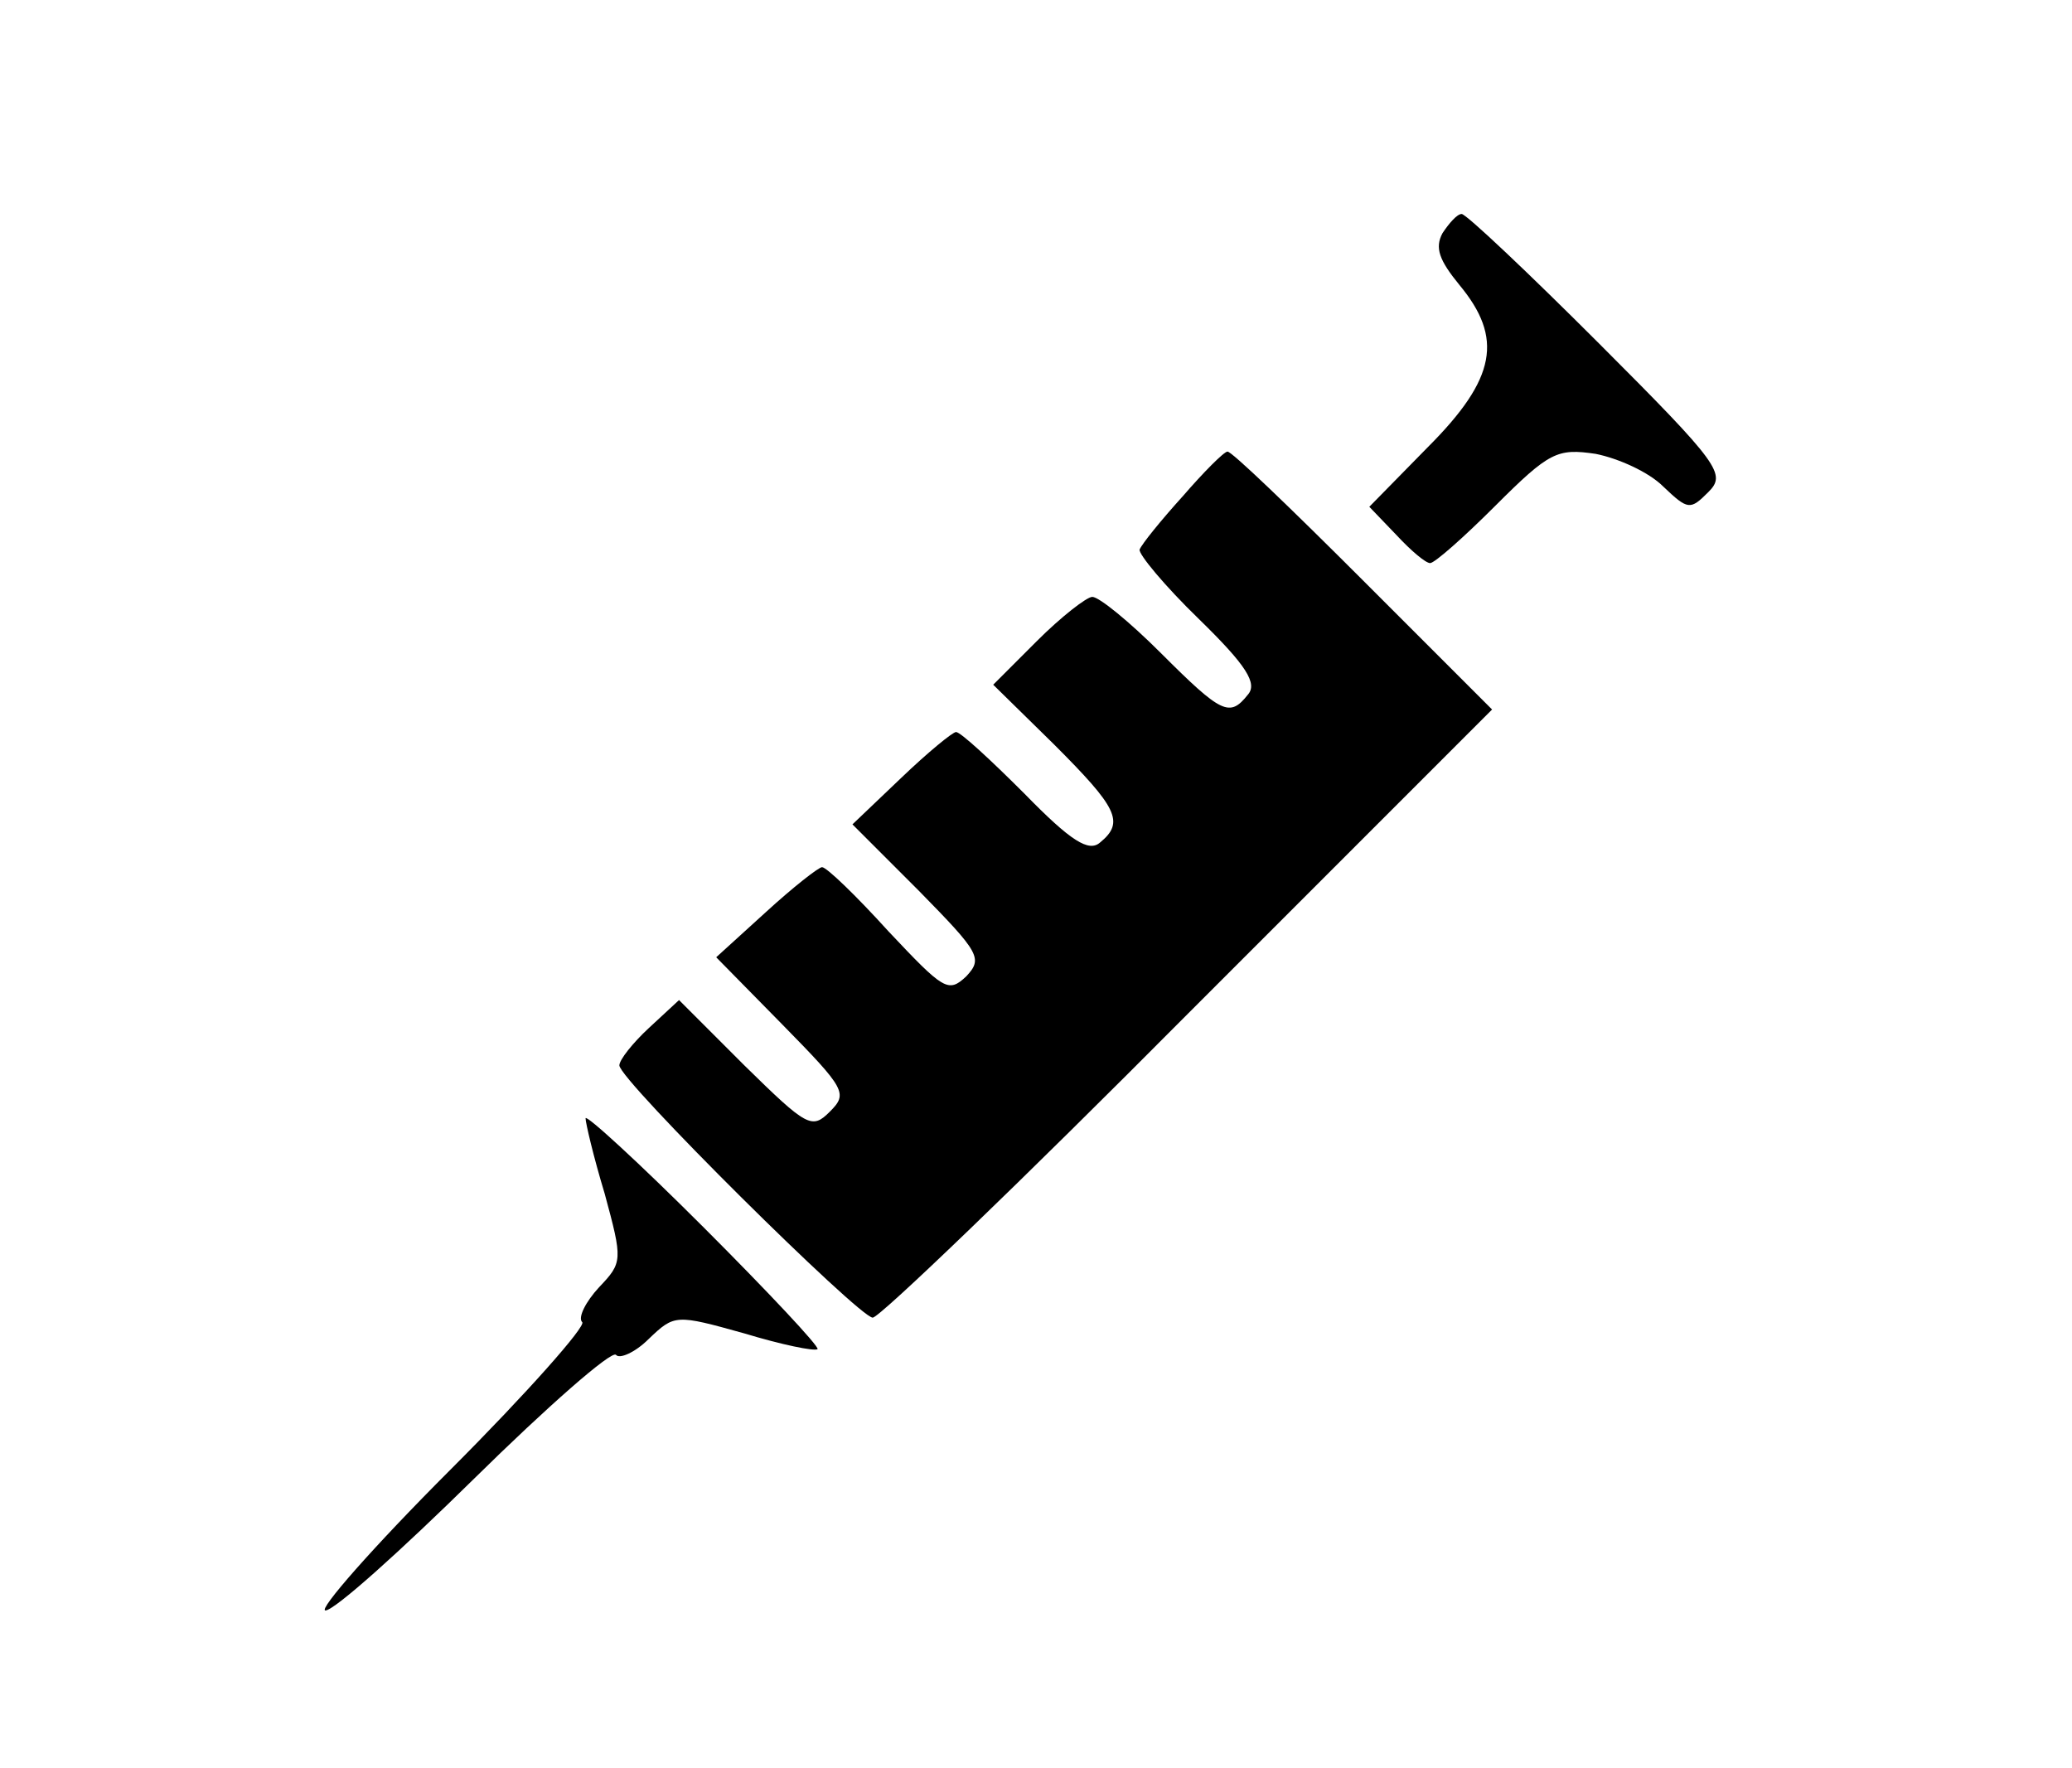 <?xml version="1.0" standalone="no"?>
<!DOCTYPE svg PUBLIC "-//W3C//DTD SVG 20010904//EN"
 "http://www.w3.org/TR/2001/REC-SVG-20010904/DTD/svg10.dtd">
<svg version="1.0" xmlns="http://www.w3.org/2000/svg"
 width="184pt" height="157pt" viewBox="0 0 184 157"
 preserveAspectRatio="xMidYMid meet">
<g transform="translate(0,157) scale(0.1,-0.1)"
fill="#000000" stroke="none">
<path d="M1281 1363 c-7 -13 -3 -24 15 -46 39 -47 33 -83 -28 -144 l-52 -53
24 -25 c13 -14 26 -25 30 -25 4 0 30 23 58 51 48 48 55 51 89 46 20 -4 47 -16
60 -29 22 -21 24 -21 40 -5 16 16 11 24 -97 132 -63 63 -118 115 -122 115 -4
0 -11 -8 -17 -17z"/>
<path d="M1050 1129 c-19 -21 -36 -42 -38 -47 -1 -4 22 -32 53 -62 42 -41 52
-57 43 -67 -16 -20 -23 -17 -77 37 -28 28 -55 50 -61 50 -5 0 -28 -18 -49 -39
l-39 -39 54 -53 c56 -56 63 -69 41 -87 -10 -9 -26 1 -67 43 -30 30 -57 55 -61
55 -3 0 -25 -18 -49 -41 l-43 -41 59 -59 c54 -55 57 -60 42 -76 -16 -15 -20
-12 -69 40 -29 32 -55 57 -59 57 -3 0 -26 -18 -50 -40 l-44 -40 59 -60 c56
-57 58 -61 42 -77 -16 -16 -20 -14 -76 41 l-58 58 -27 -25 c-14 -13 -26 -28
-26 -33 0 -13 213 -224 225 -224 6 0 132 121 280 270 l270 270 -115 115 c-63
63 -117 115 -120 114 -3 0 -21 -18 -40 -40z"/>
<path d="M520 577 c0 -4 7 -34 17 -67 16 -59 16 -61 -5 -83 -12 -13 -19 -27
-15 -31 4 -3 -49 -63 -117 -131 -69 -69 -118 -125 -111 -125 8 0 67 53 132
117 65 64 122 114 126 110 3 -4 17 2 29 14 23 22 24 22 85 5 33 -10 62 -16 65
-14 2 2 -44 51 -101 108 -58 58 -105 101 -105 97z"/>
</g>
</svg>
